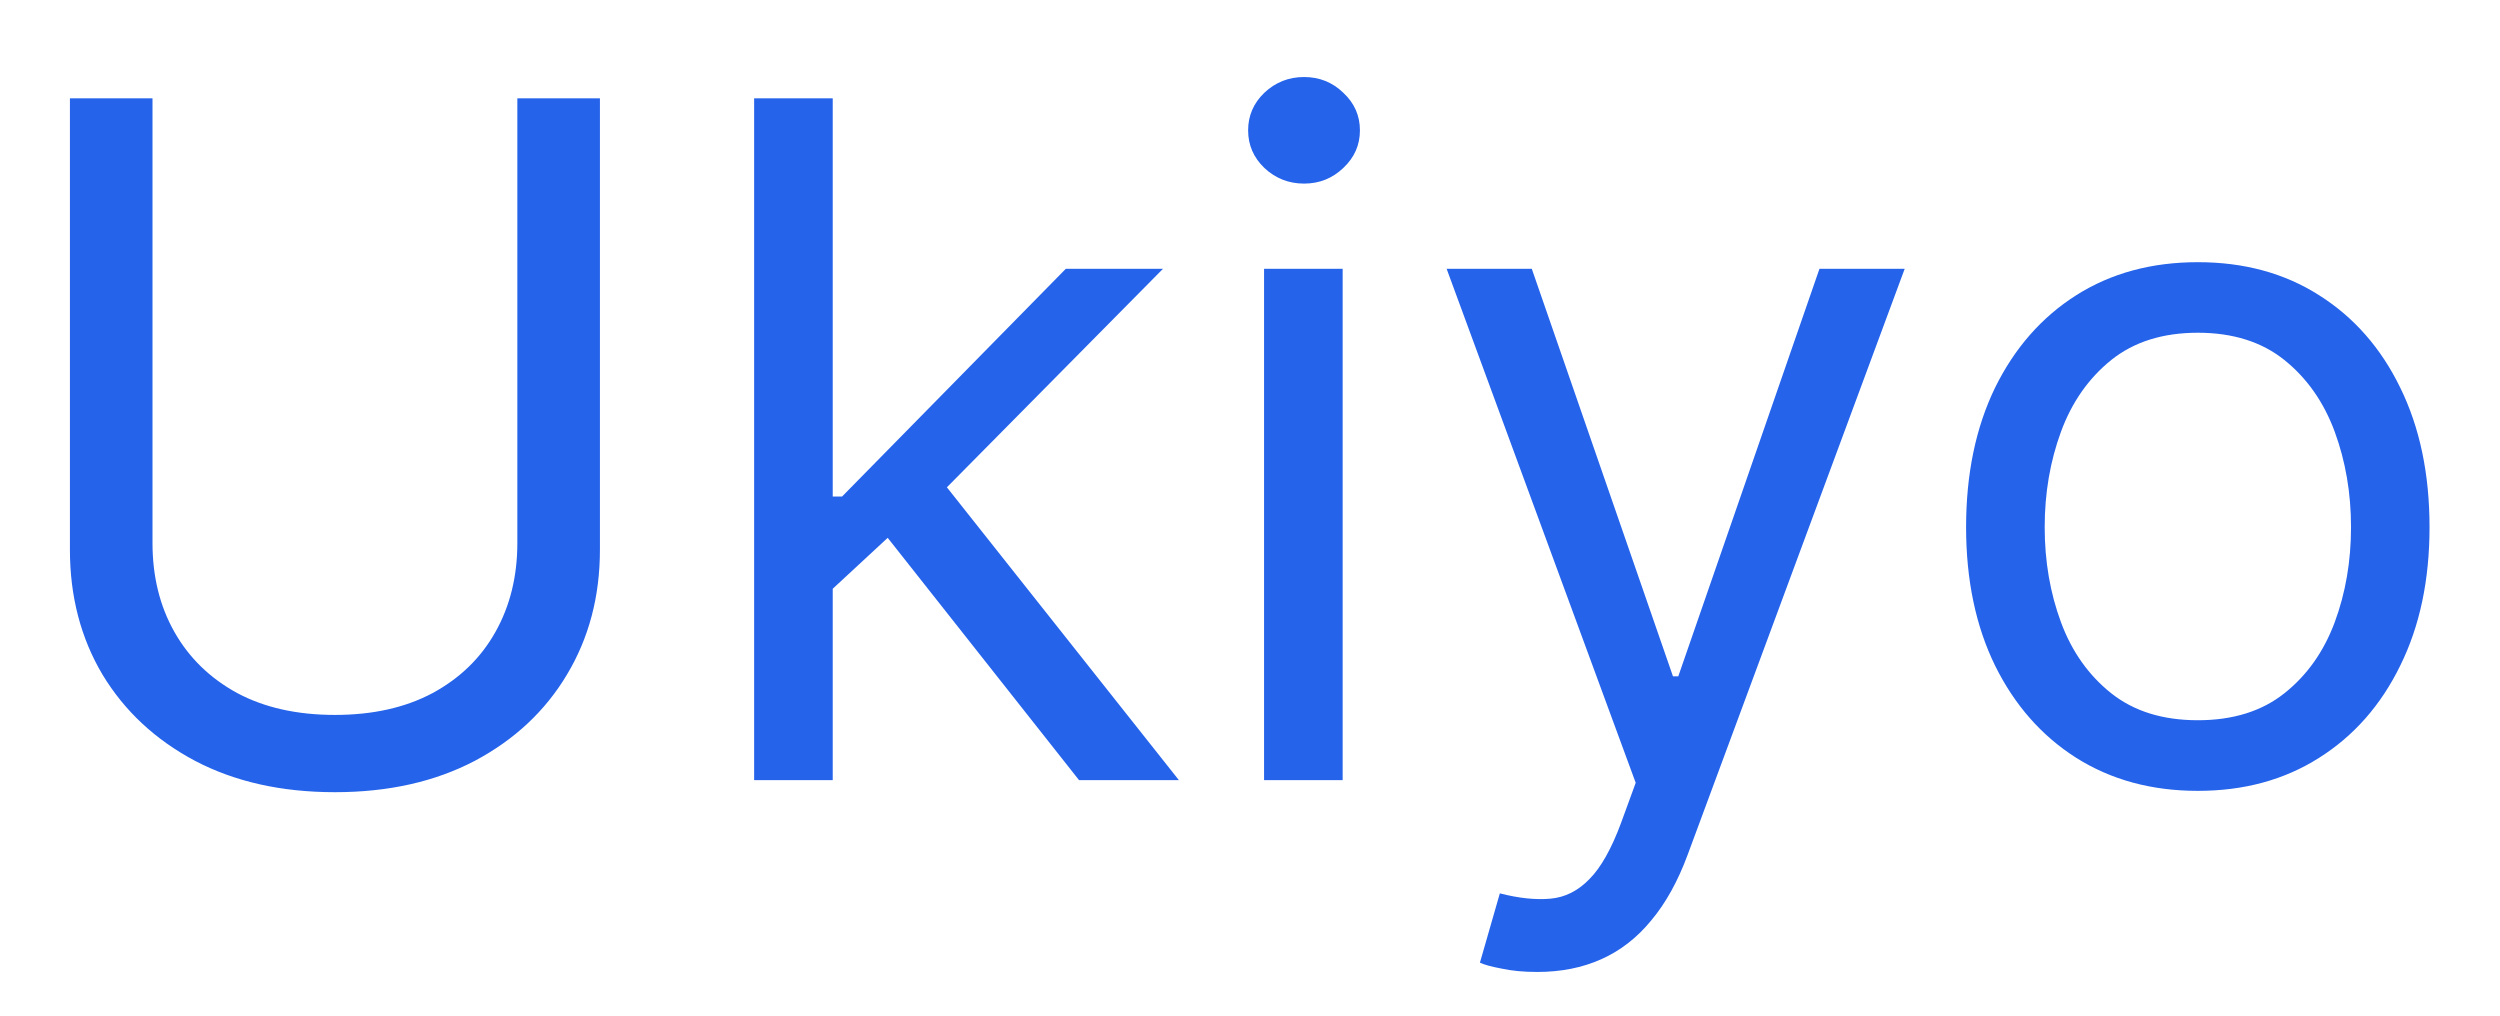 <svg width="32" height="13" viewBox="0 0 32 13" fill="none" xmlns="http://www.w3.org/2000/svg">
<path d="M6.622 1.259H7.679V7.037C7.679 7.634 7.538 8.167 7.257 8.635C6.979 9.101 6.585 9.469 6.077 9.739C5.568 10.006 4.971 10.14 4.287 10.14C3.602 10.14 3.006 10.006 2.497 9.739C1.988 9.469 1.594 9.101 1.312 8.635C1.034 8.167 0.895 7.634 0.895 7.037V1.259H1.952V6.952C1.952 7.378 2.045 7.758 2.233 8.09C2.42 8.42 2.687 8.68 3.034 8.87C3.383 9.057 3.801 9.151 4.287 9.151C4.773 9.151 5.19 9.057 5.54 8.87C5.889 8.68 6.156 8.42 6.341 8.09C6.528 7.758 6.622 7.378 6.622 6.952V1.259ZM10.59 7.6L10.573 6.356H10.778L13.642 3.441H14.886L11.835 6.526H11.749L10.59 7.6ZM9.653 9.986V1.259H10.659V9.986H9.653ZM13.812 9.986L11.255 6.748L11.971 6.049L15.09 9.986H13.812ZM16.18 9.986V3.441H17.186V9.986H16.18ZM16.692 2.35C16.496 2.35 16.326 2.283 16.184 2.15C16.045 2.016 15.976 1.856 15.976 1.668C15.976 1.481 16.045 1.32 16.184 1.187C16.326 1.053 16.496 0.986 16.692 0.986C16.888 0.986 17.055 1.053 17.194 1.187C17.337 1.32 17.407 1.481 17.407 1.668C17.407 1.856 17.337 2.016 17.194 2.15C17.055 2.283 16.888 2.35 16.692 2.35ZM19.676 12.441C19.505 12.441 19.353 12.427 19.22 12.398C19.086 12.373 18.994 12.347 18.943 12.322L19.198 11.435C19.443 11.498 19.659 11.52 19.846 11.503C20.034 11.486 20.2 11.402 20.345 11.252C20.492 11.104 20.627 10.864 20.75 10.532L20.937 10.02L18.517 3.441H19.607L21.414 8.657H21.482L23.289 3.441H24.38L21.602 10.941C21.477 11.279 21.322 11.559 21.137 11.78C20.953 12.005 20.738 12.171 20.494 12.279C20.252 12.387 19.98 12.441 19.676 12.441ZM28.132 10.123C27.541 10.123 27.023 9.982 26.577 9.701C26.134 9.42 25.787 9.026 25.537 8.52C25.29 8.015 25.166 7.424 25.166 6.748C25.166 6.066 25.29 5.471 25.537 4.962C25.787 4.454 26.134 4.059 26.577 3.778C27.023 3.496 27.541 3.356 28.132 3.356C28.723 3.356 29.24 3.496 29.683 3.778C30.129 4.059 30.476 4.454 30.723 4.962C30.973 5.471 31.098 6.066 31.098 6.748C31.098 7.424 30.973 8.015 30.723 8.52C30.476 9.026 30.129 9.42 29.683 9.701C29.24 9.982 28.723 10.123 28.132 10.123ZM28.132 9.219C28.581 9.219 28.951 9.104 29.24 8.874C29.53 8.644 29.744 8.341 29.884 7.966C30.023 7.591 30.093 7.185 30.093 6.748C30.093 6.31 30.023 5.903 29.884 5.525C29.744 5.147 29.53 4.841 29.24 4.608C28.951 4.376 28.581 4.259 28.132 4.259C27.683 4.259 27.314 4.376 27.024 4.608C26.735 4.841 26.52 5.147 26.381 5.525C26.242 5.903 26.172 6.31 26.172 6.748C26.172 7.185 26.242 7.591 26.381 7.966C26.52 8.341 26.735 8.644 27.024 8.874C27.314 9.104 27.683 9.219 28.132 9.219Z" fill="#2563EB"/>
</svg>
